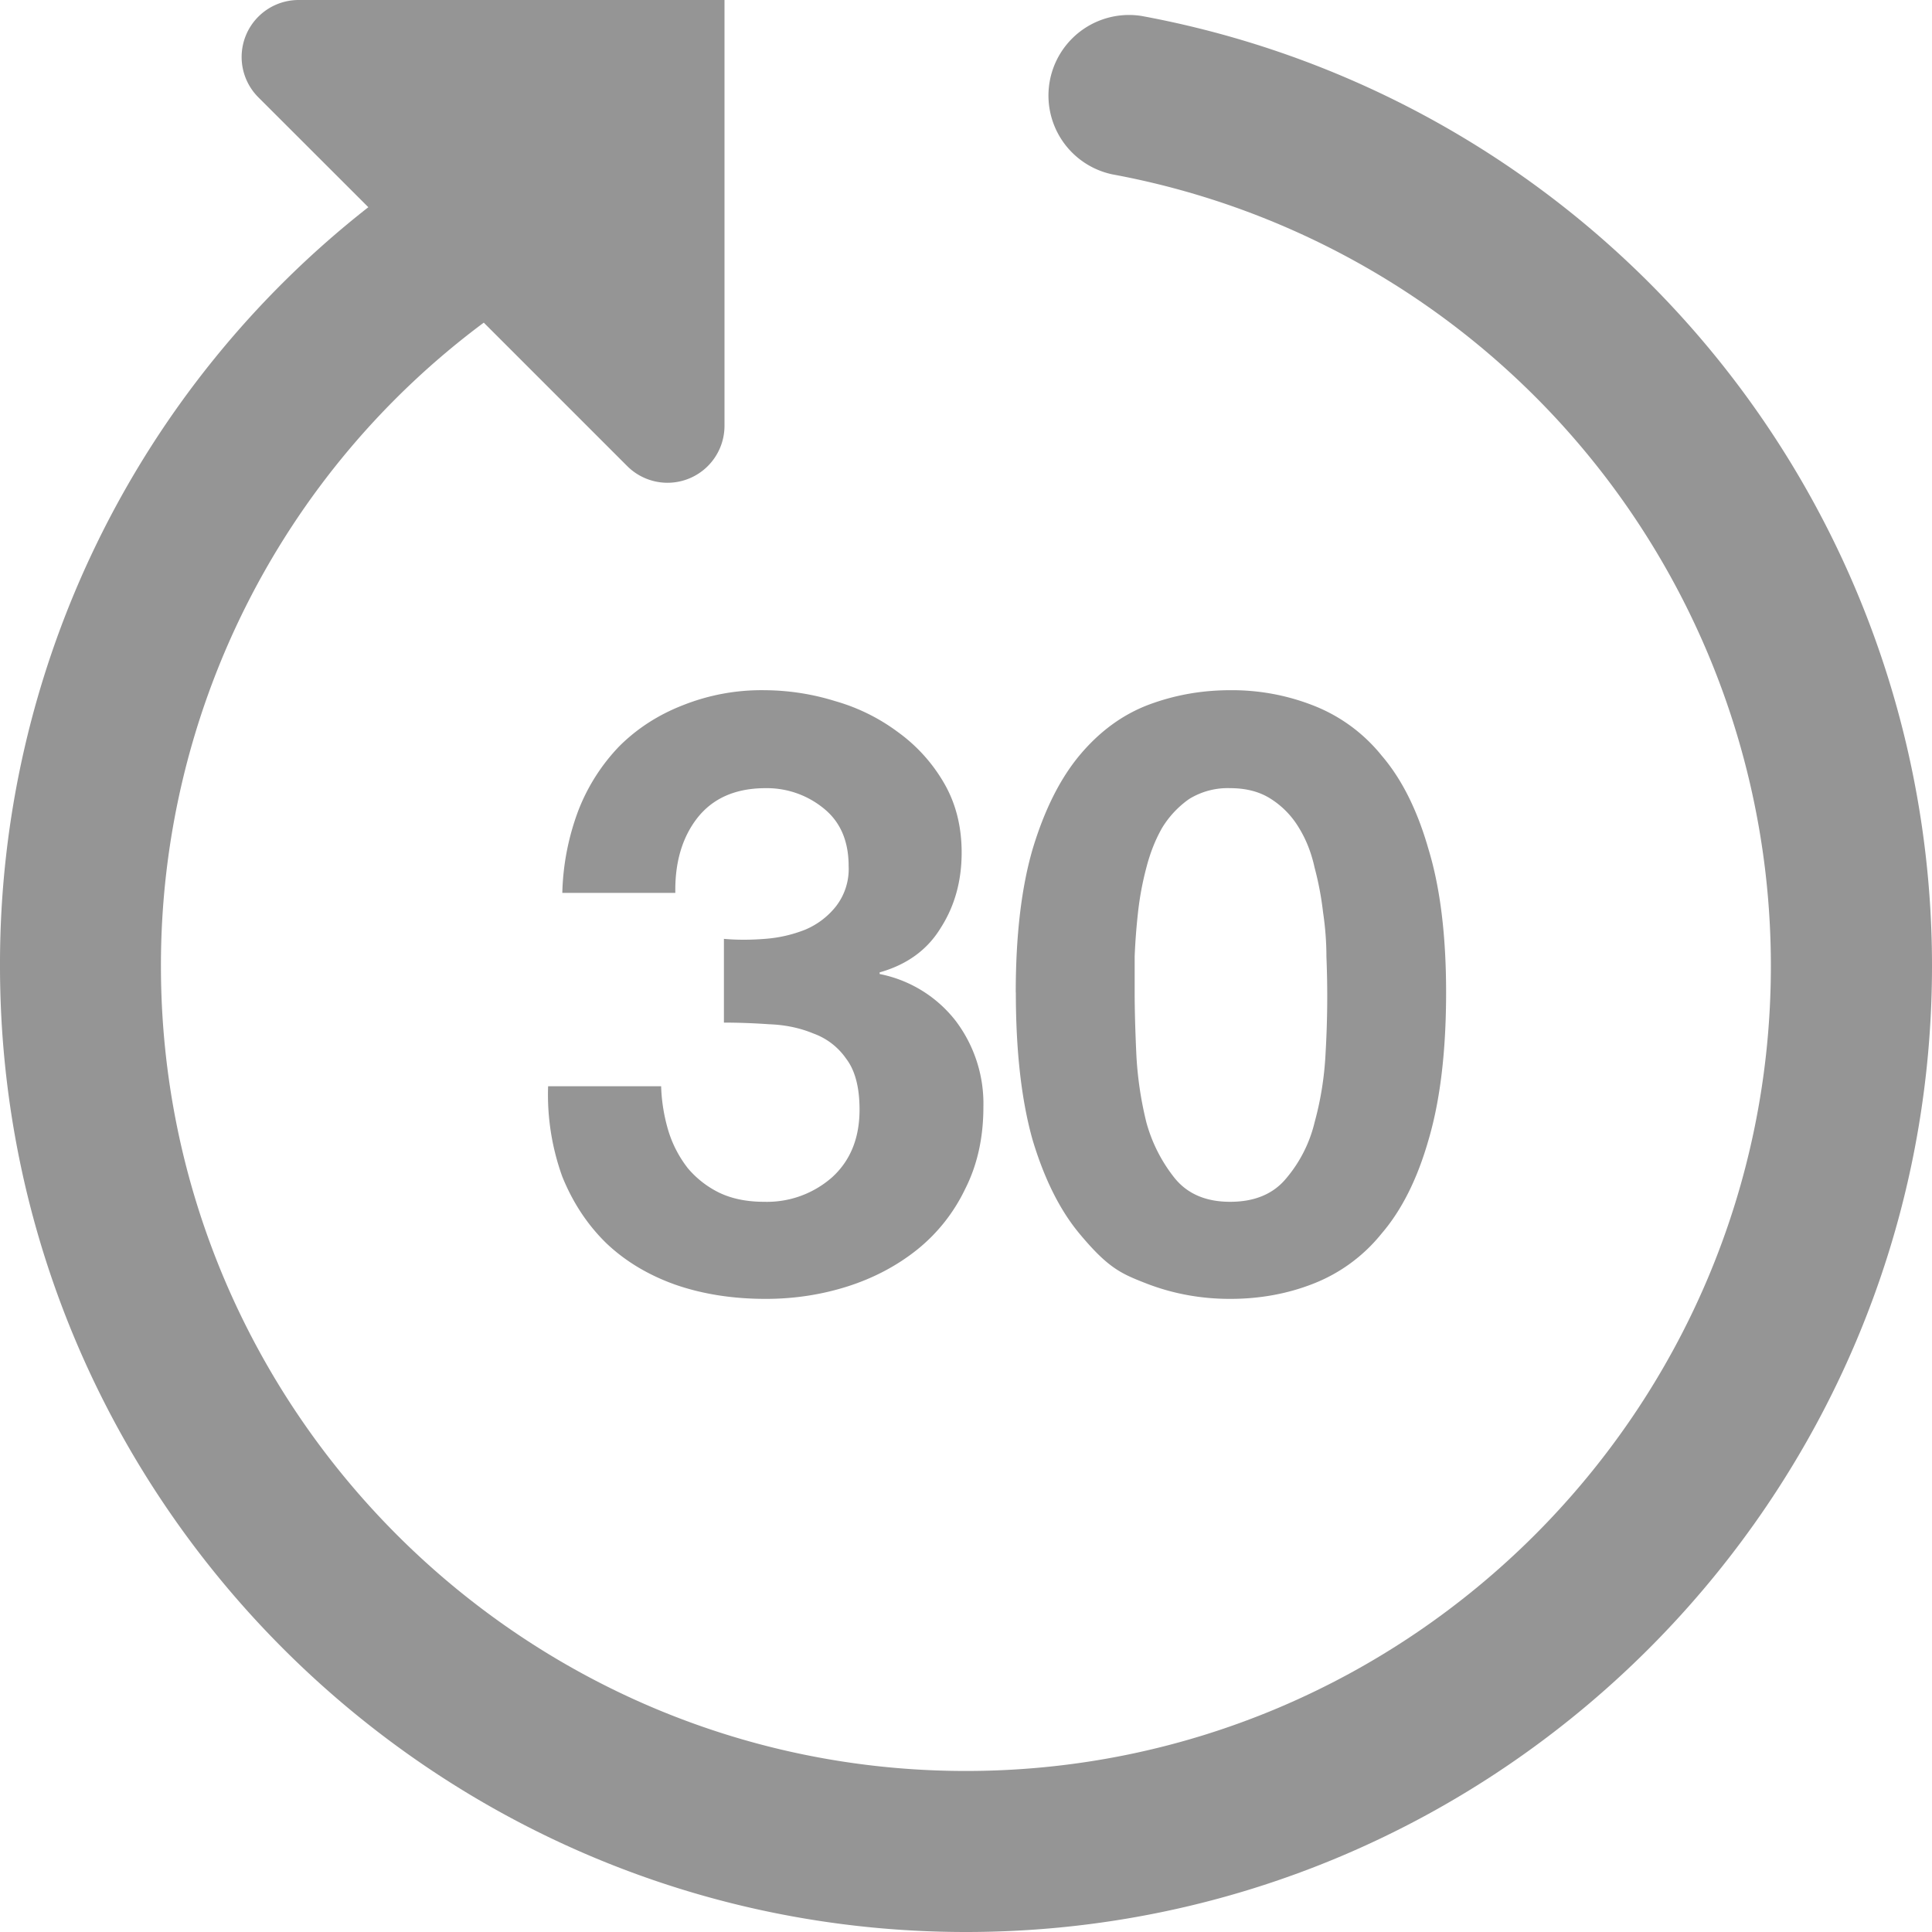<svg xmlns="http://www.w3.org/2000/svg" width="20" height="20" fill="none"><path fill="#959595" d="M11.816.165a.834.834 0 0 0-.301 1.64A8.33 8.33 0 0 1 18.332 10c0 4.594-3.738 8.333-8.333 8.333S1.666 14.594 1.666 10a8.29 8.29 0 0 1 3.342-6.66l1.486 1.486A.59.59 0 0 0 7.5 4.41V0H3.09a.59.59 0 0 0-.417 1.006l1.14 1.139A9.95 9.95 0 0 0 0 10c0 5.514 4.486 10 10 10s10-4.486 10-10A9.996 9.996 0 0 0 11.816.165"/><path fill="#959595" d="M7.494 9.72v.866q.225 0 .468.017.25.009.459.096a.7.7 0 0 1 .338.26q.139.181.139.528 0 .443-.286.702a1.02 1.02 0 0 1-.702.252q-.27 0-.468-.096a1 1 0 0 1-.321-.251 1.2 1.2 0 0 1-.2-.381 1.8 1.8 0 0 1-.077-.468h-1.17a2.5 2.5 0 0 0 .147.936q.165.407.46.693.294.277.71.425.424.147.936.147.442 0 .85-.13.405-.13.719-.381a1.8 1.8 0 0 0 .494-.624q.19-.373.19-.85a1.42 1.42 0 0 0-.286-.892 1.32 1.32 0 0 0-.788-.486v-.017q.425-.12.632-.46.217-.338.217-.78 0-.405-.182-.719a1.7 1.7 0 0 0-.477-.528 2 2 0 0 0-.65-.321 2.5 2.5 0 0 0-.728-.113 2.2 2.2 0 0 0-.85.156q-.38.148-.658.425a2 2 0 0 0-.424.667 2.6 2.6 0 0 0-.165.85h1.17q-.008-.469.225-.772.243-.312.71-.312a.93.93 0 0 1 .599.208q.26.208.26.598a.63.63 0 0 1-.13.416.8.8 0 0 1-.32.243 1.4 1.4 0 0 1-.417.095q-.226.018-.424 0Zm4.252.554v-.373q.009-.225.035-.459t.086-.46q.06-.233.165-.415a1 1 0 0 1 .277-.295.76.76 0 0 1 .425-.113q.252 0 .425.113a.9.9 0 0 1 .286.295q.113.182.164.416.06.225.087.459.035.235.035.46a10 10 0 0 1-.009 1.005q-.018.364-.113.71a1.4 1.4 0 0 1-.294.581q-.2.243-.581.243-.373 0-.572-.243a1.6 1.6 0 0 1-.295-.58 3.7 3.7 0 0 1-.104-.711q-.017-.373-.017-.633m-1.23 0q0 .91.173 1.525.182.607.485.971c.303.364.436.416.702.52q.408.156.858.156.459 0 .858-.156a1.7 1.7 0 0 0 .71-.52q.313-.364.486-.97.182-.616.182-1.526 0-.884-.182-1.482-.173-.607-.485-.97a1.7 1.7 0 0 0-.711-.52 2.3 2.3 0 0 0-.858-.157q-.45 0-.858.156-.399.156-.702.52-.303.365-.485.971-.174.599-.174 1.482Z"/></svg>